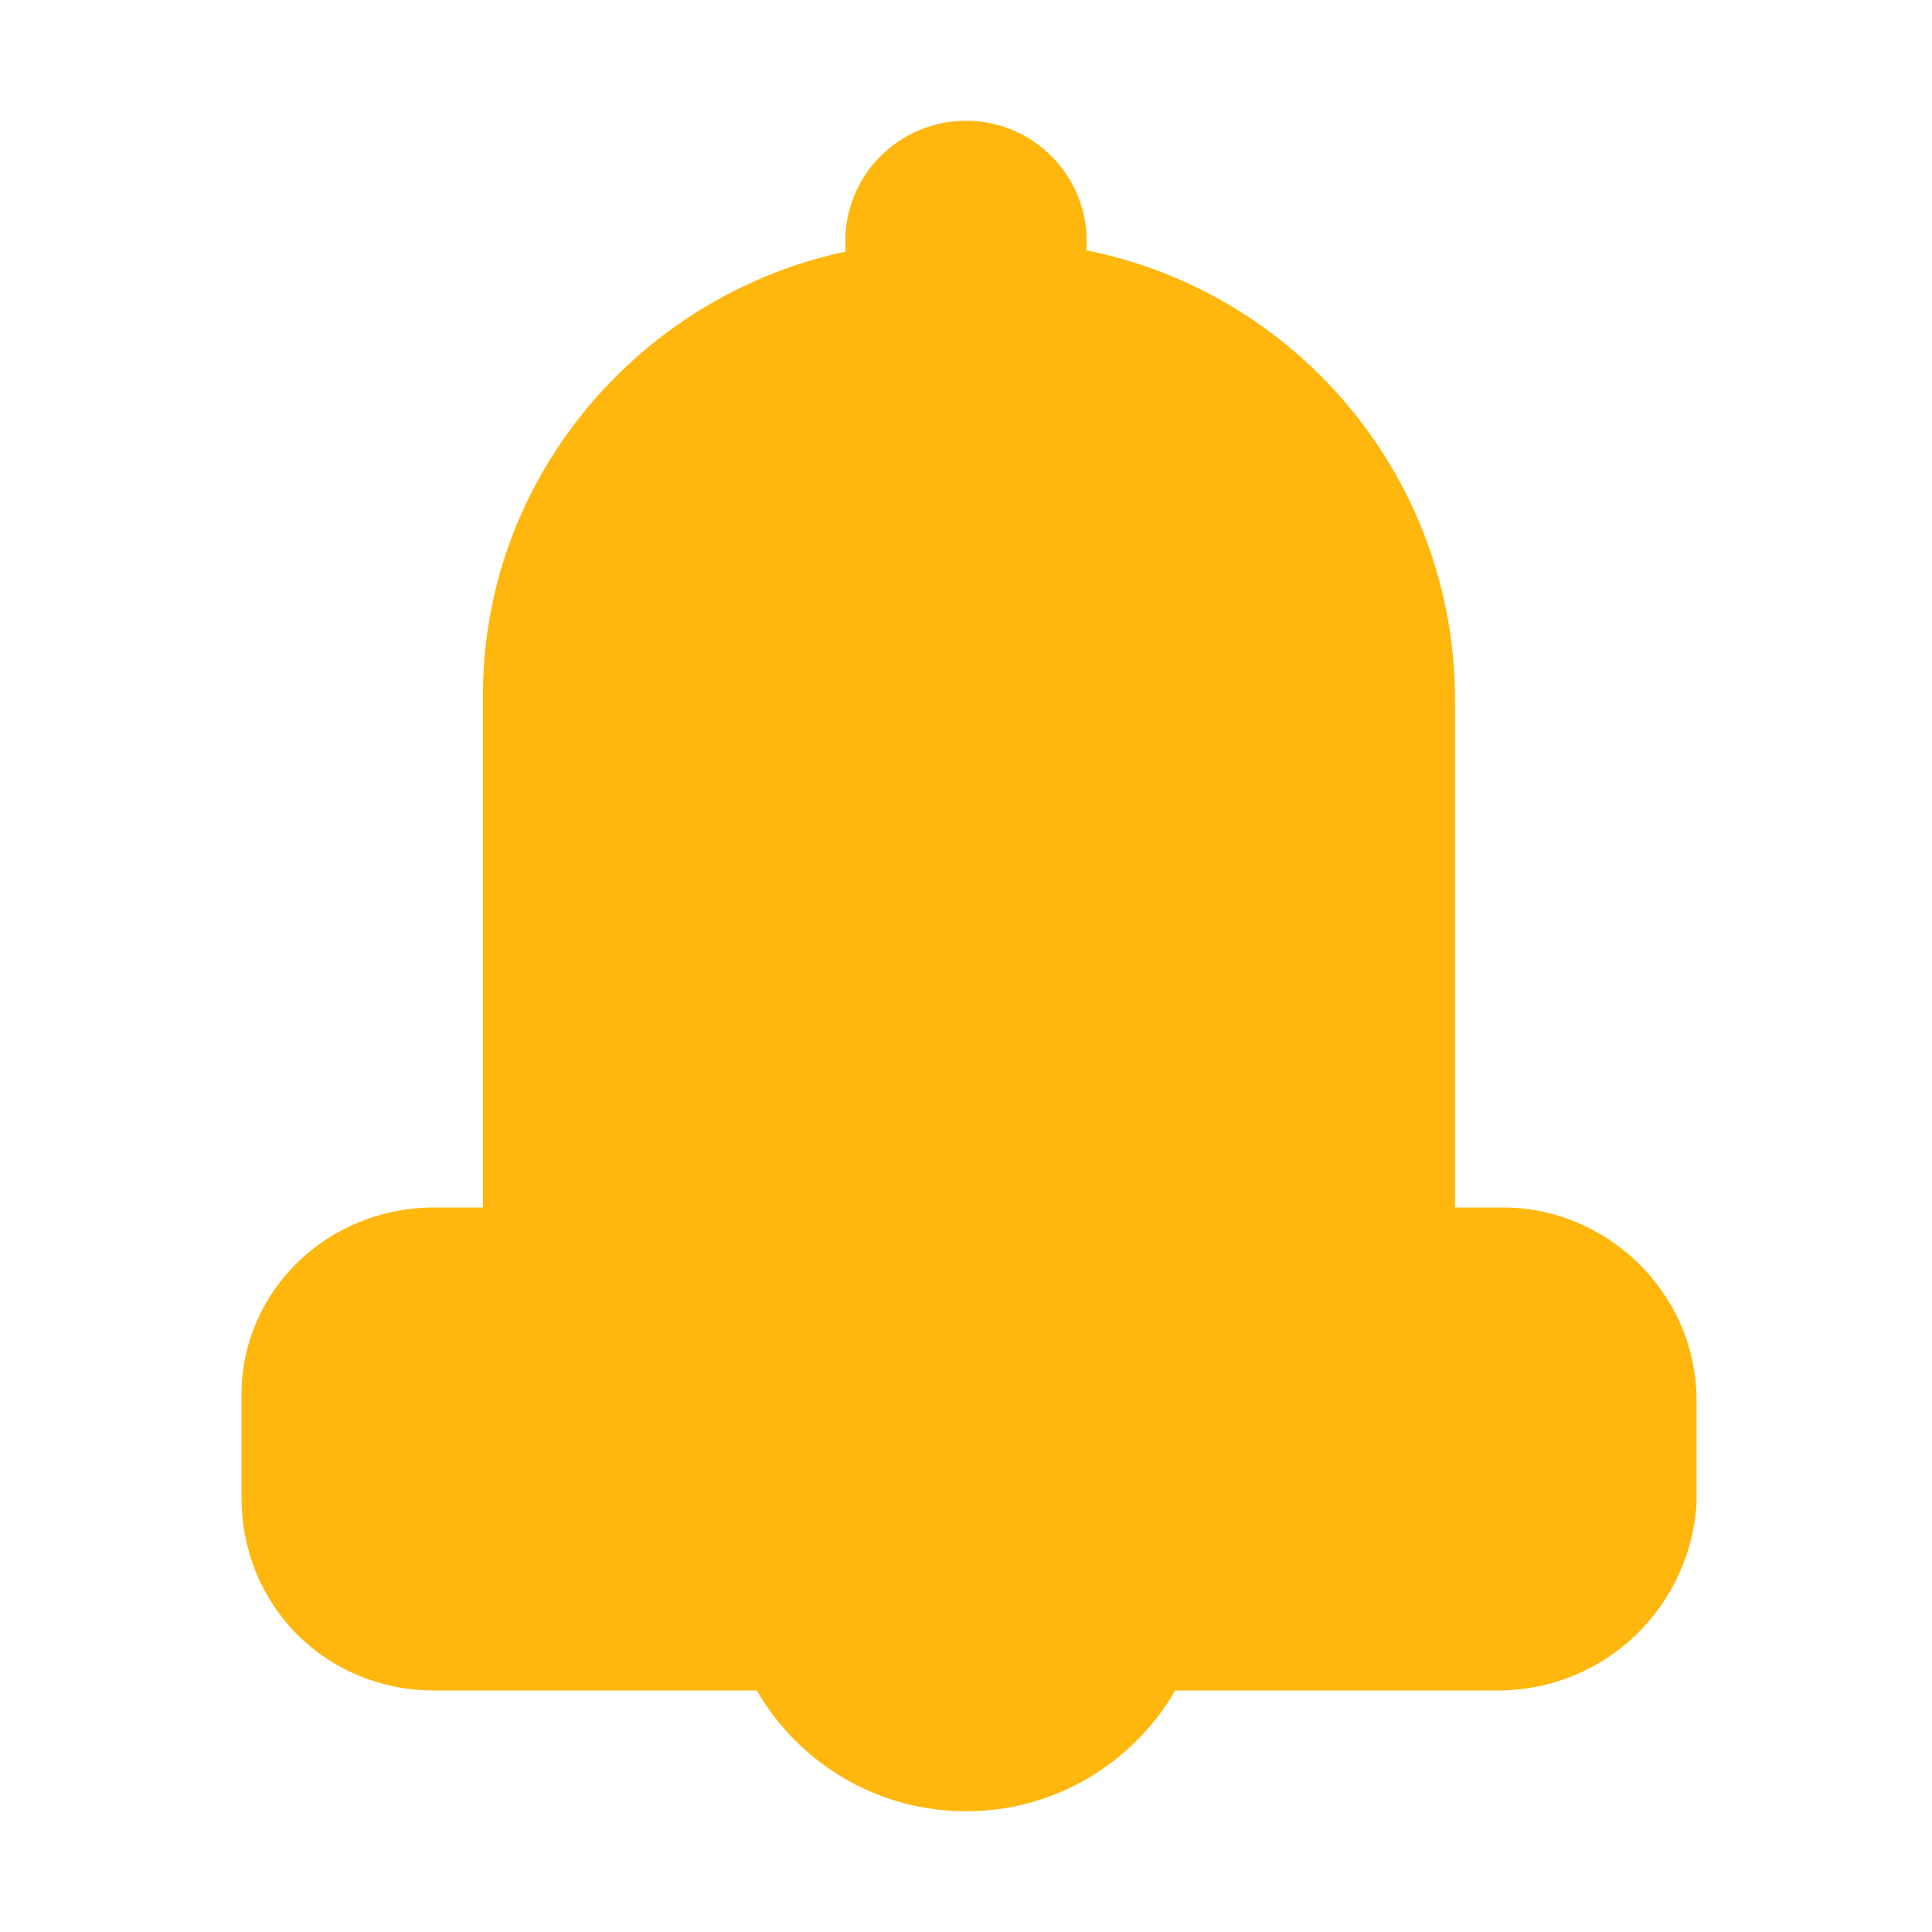 <?xml version="1.0" encoding="utf-8"?>
<svg viewBox="0 0 32 32" xmlns="http://www.w3.org/2000/svg" xmlns:xlink="http://www.w3.org/1999/xlink">
<style type="text/css">
	.st0{fill:#FFB60D;}
</style>
<g>
	<path class="st0" d="M16.4,28h-0.9C11.4,28,8,24.6,8,20.4v-8.9C8,7.4,11.4,4,15.6,4h0.9c4.2,0,7.6,3.4,7.6,7.6v8.9
		C24,24.6,20.6,28,16.4,28z"/>
	<path class="st0" d="M24.8,28H7.2C5.4,28,4,26.6,4,24.8v-1.7C4,21.4,5.4,20,7.2,20h17.7c1.7,0,3.2,1.4,3.2,3.2v1.7
		C28,26.6,26.6,28,24.8,28z"/>
	<circle class="st0" cx="16" cy="4" r="2"/>
	<circle class="st0" cx="16" cy="26" r="4"/>
</g>
</svg>
